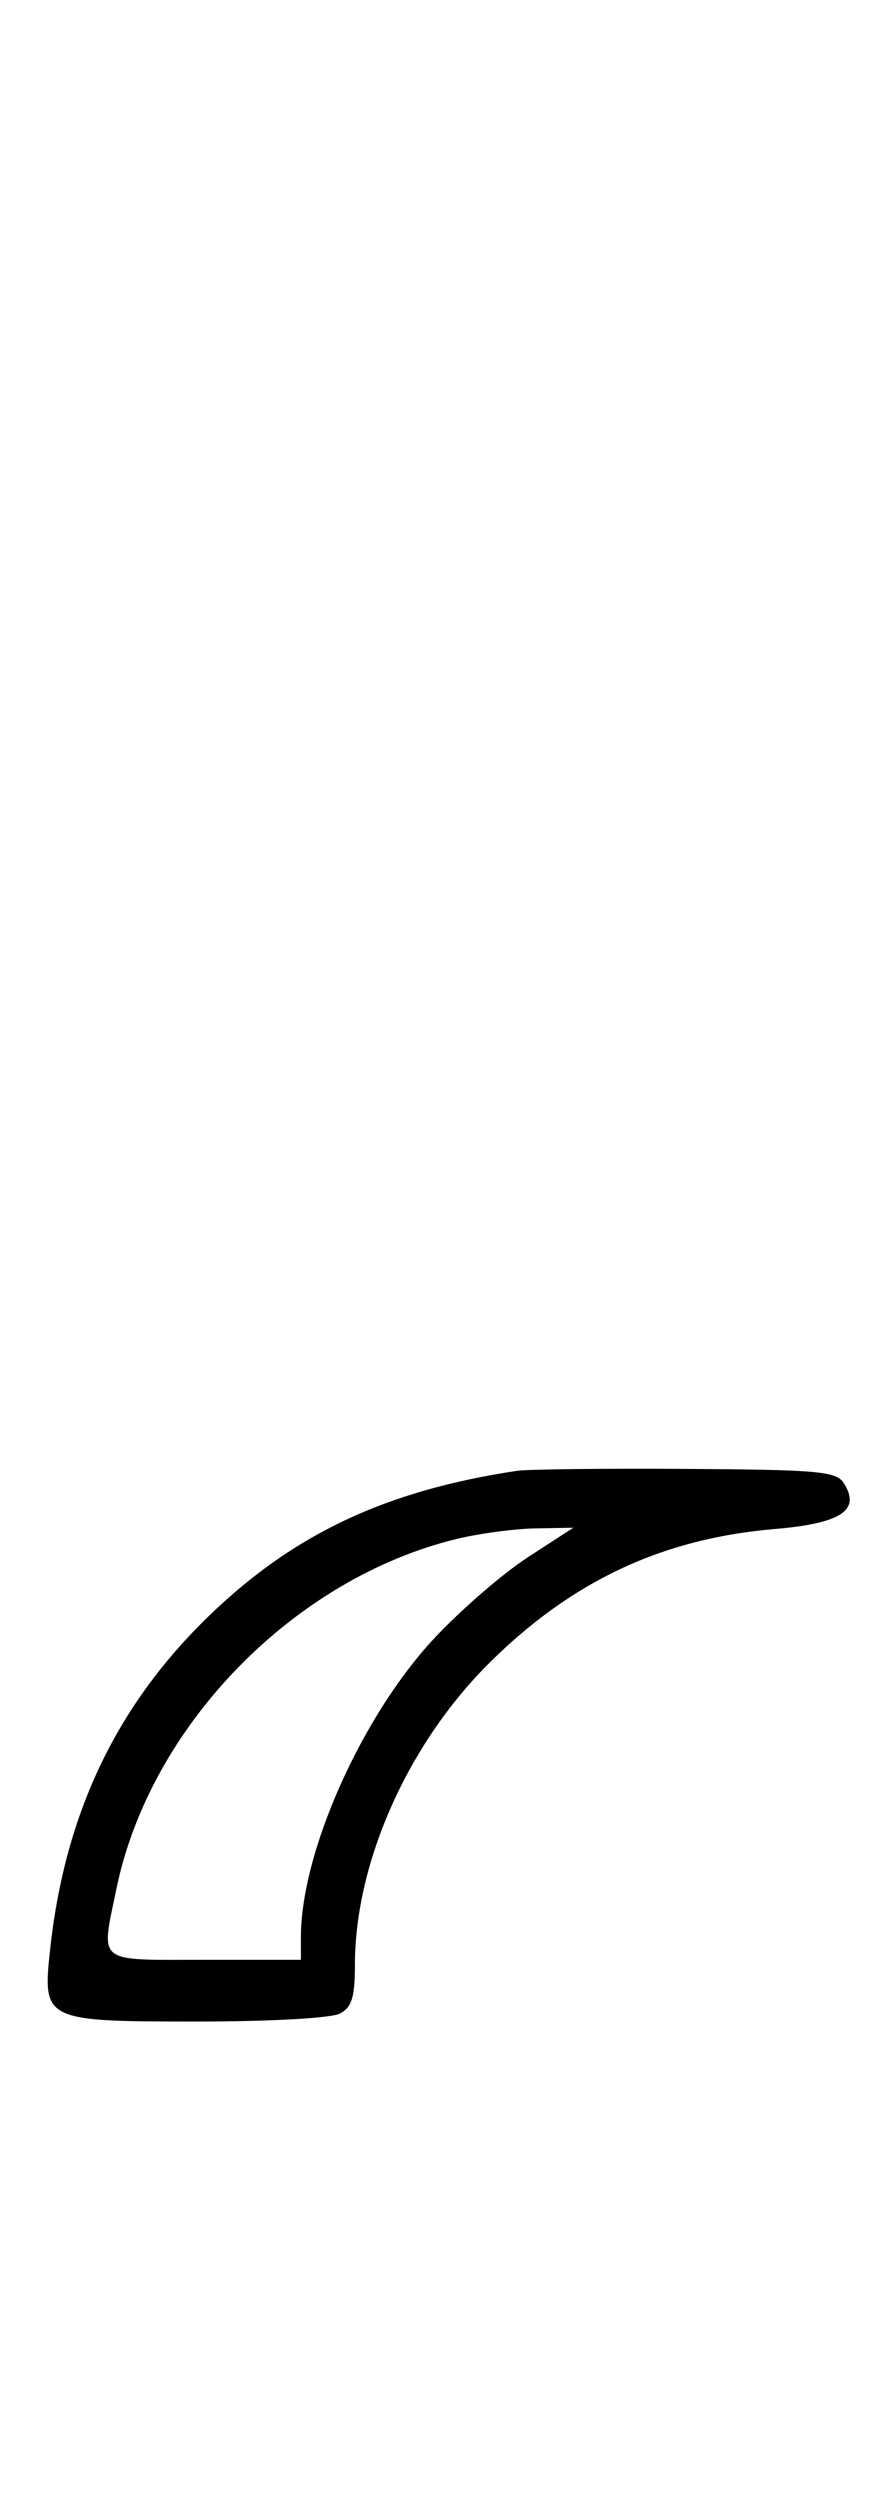 <svg xmlns="http://www.w3.org/2000/svg" width="116" height="324" viewBox="0 0 116 324" version="1.1">
	<path d="M 67 190.627 C 50.061 193.170, 38.103 198.790, 27.164 209.349 C 15.107 220.987, 8.421 234.983, 6.503 252.598 C 5.488 261.915, 5.661 262, 25.637 262 C 35.095 262, 42.957 261.558, 44.066 260.965 C 45.601 260.143, 46 258.847, 46 254.675 C 46 241.425, 52.843 226.039, 63.405 215.541 C 74.098 204.913, 85.823 199.407, 100.395 198.170 C 109.014 197.438, 111.588 195.743, 109.387 192.250 C 108.403 190.689, 106.192 190.487, 88.892 190.376 C 78.226 190.308, 68.375 190.421, 67 190.627 M 59.217 199.449 C 38.050 204.575, 19.428 223.713, 15.090 244.799 C 13.069 254.625, 12.293 254, 26.500 254 L 39 254 39 251.049 C 39 240.070, 46.868 222.433, 56.259 212.359 C 59.692 208.677, 65.157 203.940, 68.405 201.832 L 74.310 198 69.405 198.085 C 66.707 198.132, 62.123 198.746, 59.217 199.449 " stroke="none" fill="black" fill-rule="evenodd"/>
</svg>